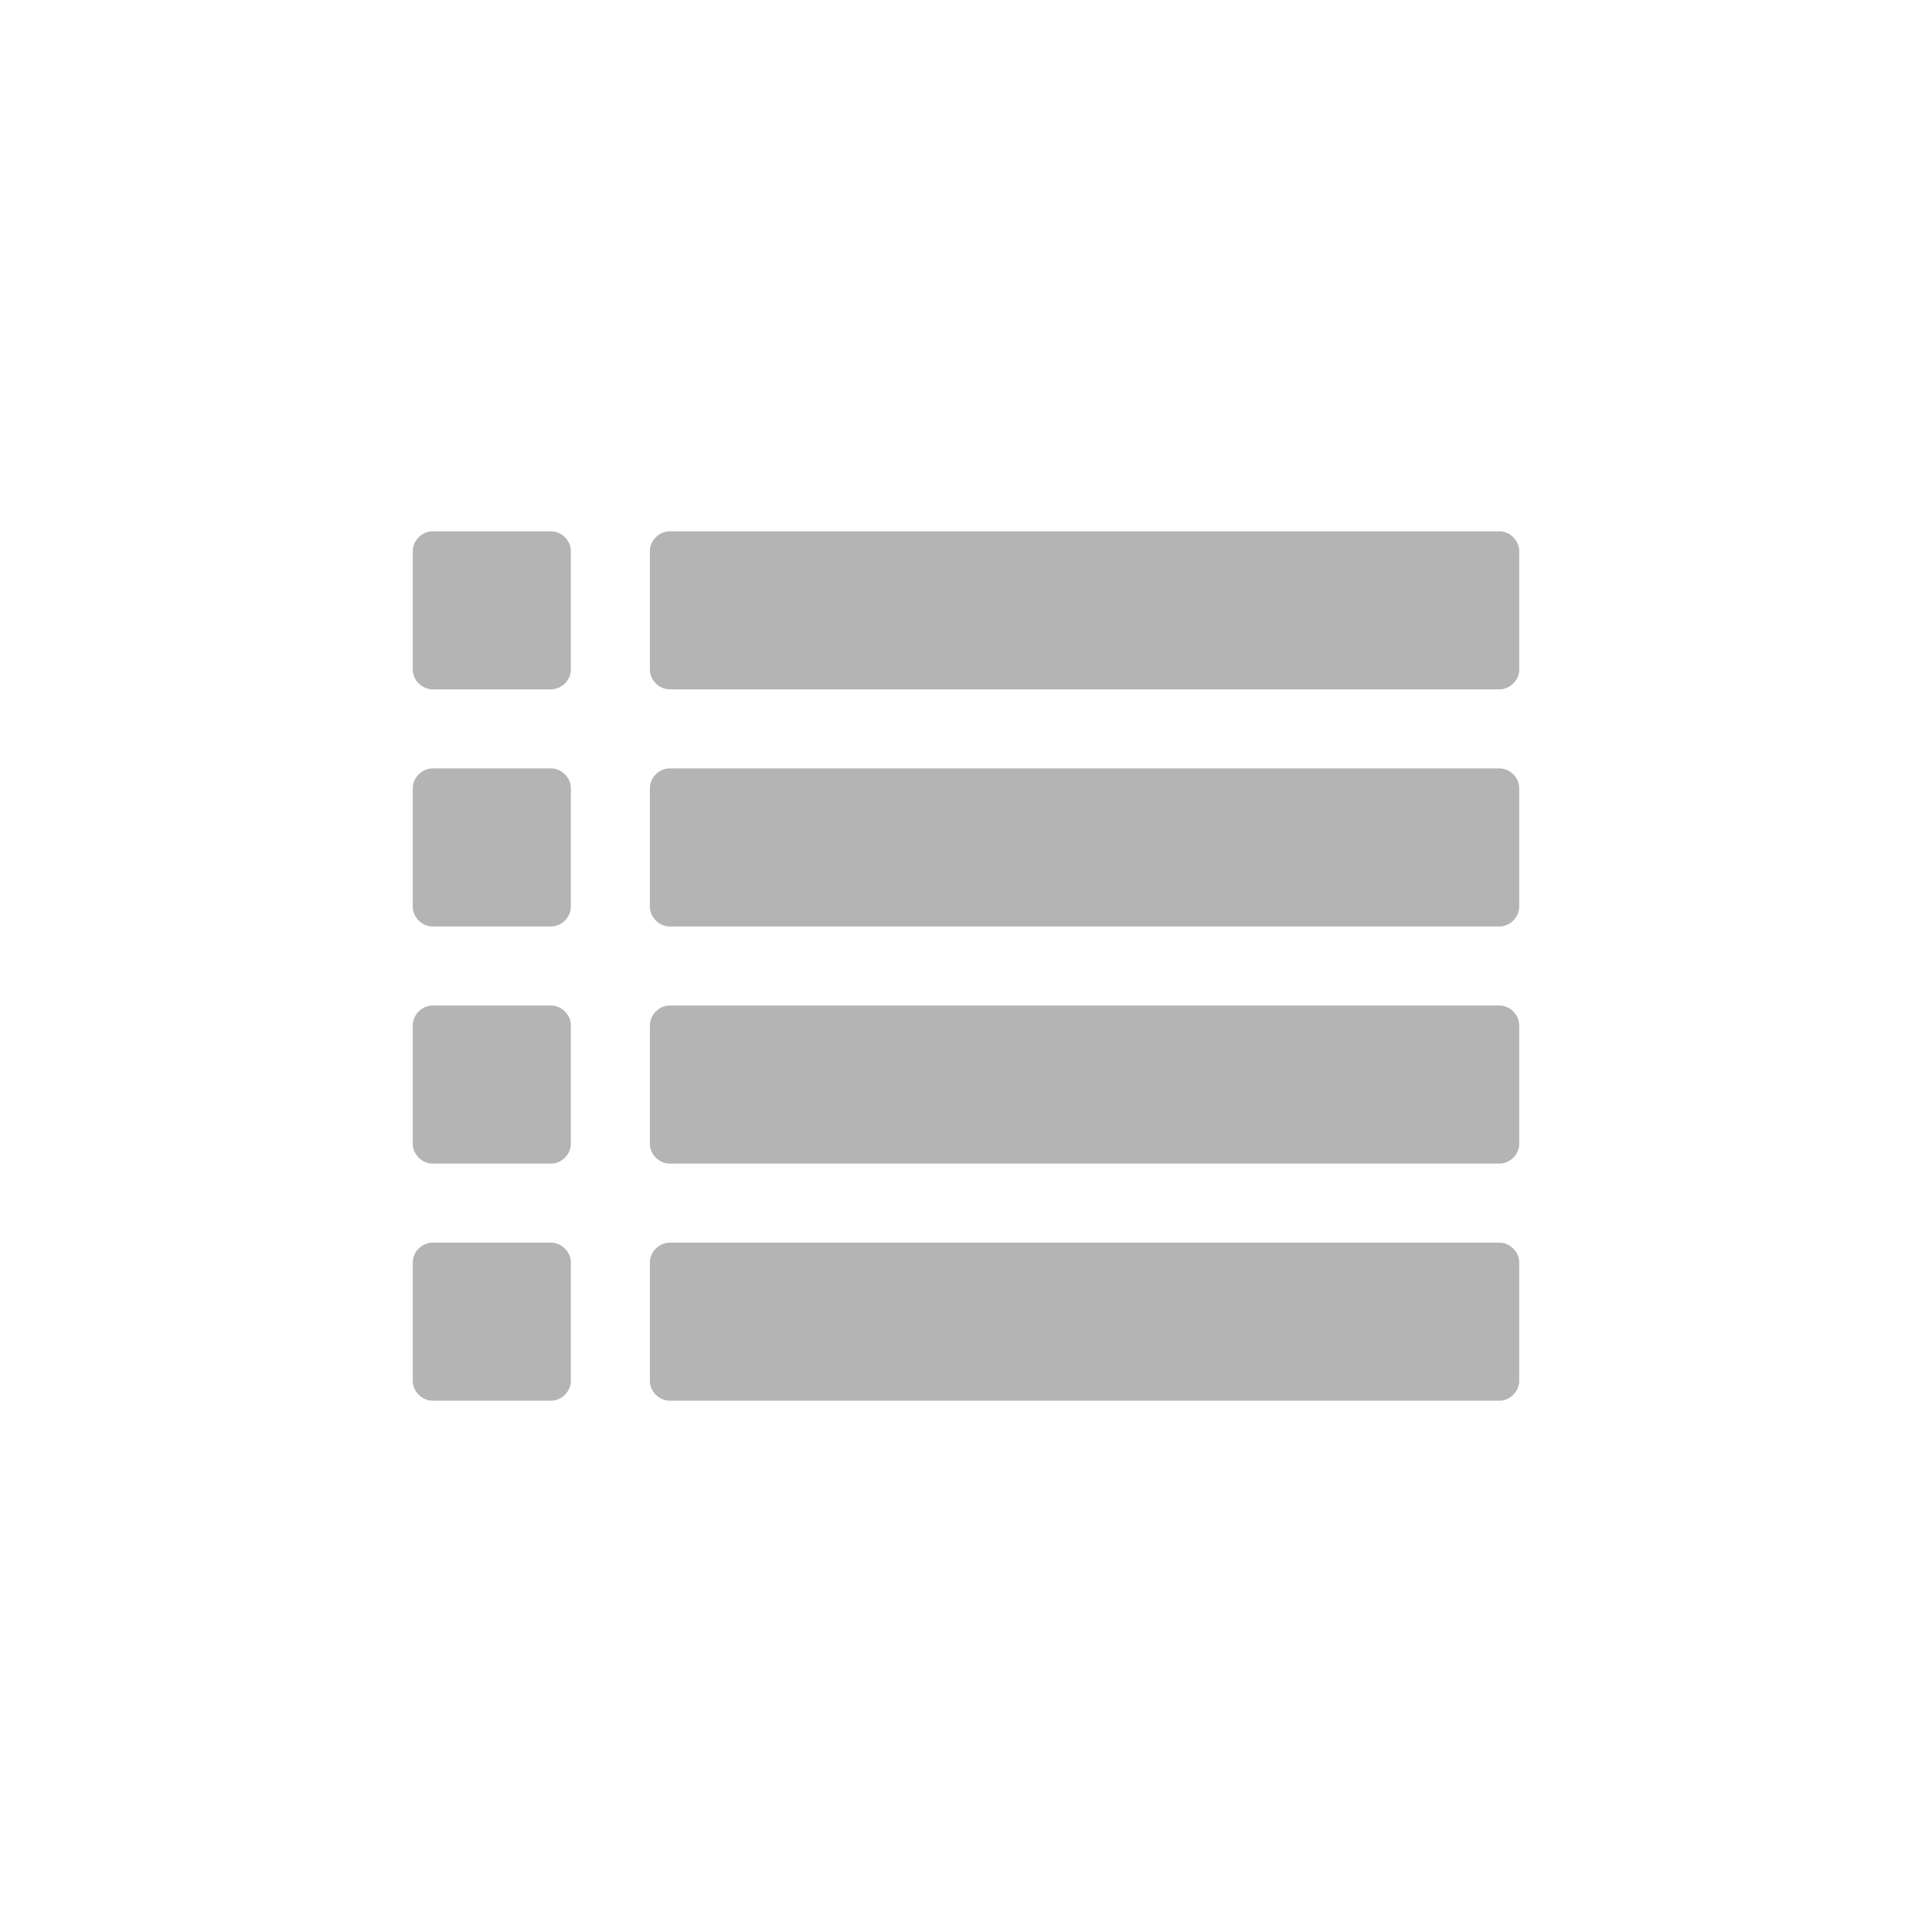 <?xml version="1.0" encoding="utf-8"?>
<!-- Generator: Adobe Illustrator 16.0.0, SVG Export Plug-In . SVG Version: 6.00 Build 0)  -->
<!DOCTYPE svg PUBLIC "-//W3C//DTD SVG 1.1//EN" "http://www.w3.org/Graphics/SVG/1.1/DTD/svg11.dtd">
<svg version="1.1" id="Layer_1" xmlns="http://www.w3.org/2000/svg" xmlns:xlink="http://www.w3.org/1999/xlink" x="0px" y="0px"
	 width="40px" height="40px" viewBox="0 0 40 40" enable-background="new 0 0 40 40" xml:space="preserve">
<path fill="#B4B4B4" d="M11.819,13.864c0,0.218-0.191,0.408-0.41,0.408H8.955c-0.218,0-0.409-0.19-0.409-0.408v-2.455
	C8.546,11.192,8.737,11,8.955,11h2.454c0.218,0,0.41,0.192,0.41,0.409V13.864z M11.819,18.772c0,0.218-0.191,0.41-0.41,0.41H8.955
	c-0.218,0-0.409-0.192-0.409-0.41v-2.455c0-0.216,0.191-0.408,0.409-0.408h2.454c0.218,0,0.41,0.192,0.41,0.408V18.772z
	 M11.819,23.683c0,0.216-0.191,0.408-0.41,0.408H8.955c-0.218,0-0.409-0.192-0.409-0.408v-2.455c0-0.218,0.191-0.41,0.409-0.41
	h2.454c0.218,0,0.41,0.192,0.41,0.41V23.683z M11.819,28.591c0,0.217-0.191,0.409-0.41,0.409H8.955
	c-0.218,0-0.409-0.192-0.409-0.409v-2.455c0-0.218,0.191-0.408,0.409-0.408h2.454c0.218,0,0.41,0.19,0.41,0.408V28.591z
	 M31.454,13.864c0,0.218-0.191,0.408-0.409,0.408h-17.18c-0.218,0-0.41-0.19-0.41-0.408v-2.455c0-0.217,0.191-0.409,0.41-0.409
	h17.18c0.218,0,0.409,0.192,0.409,0.409V13.864z M31.454,18.772c0,0.218-0.191,0.41-0.409,0.41h-17.18
	c-0.218,0-0.41-0.192-0.41-0.41v-2.455c0-0.216,0.191-0.408,0.41-0.408h17.18c0.218,0,0.409,0.192,0.409,0.408V18.772z
	 M31.454,23.683c0,0.216-0.191,0.408-0.409,0.408h-17.18c-0.218,0-0.41-0.192-0.41-0.408v-2.455c0-0.218,0.191-0.41,0.41-0.41h17.18
	c0.218,0,0.409,0.192,0.409,0.41V23.683z M31.454,28.591c0,0.217-0.191,0.409-0.409,0.409h-17.18c-0.218,0-0.41-0.192-0.41-0.409
	v-2.455c0-0.218,0.191-0.408,0.41-0.408h17.18c0.218,0,0.409,0.19,0.409,0.408V28.591z"/>
</svg>
